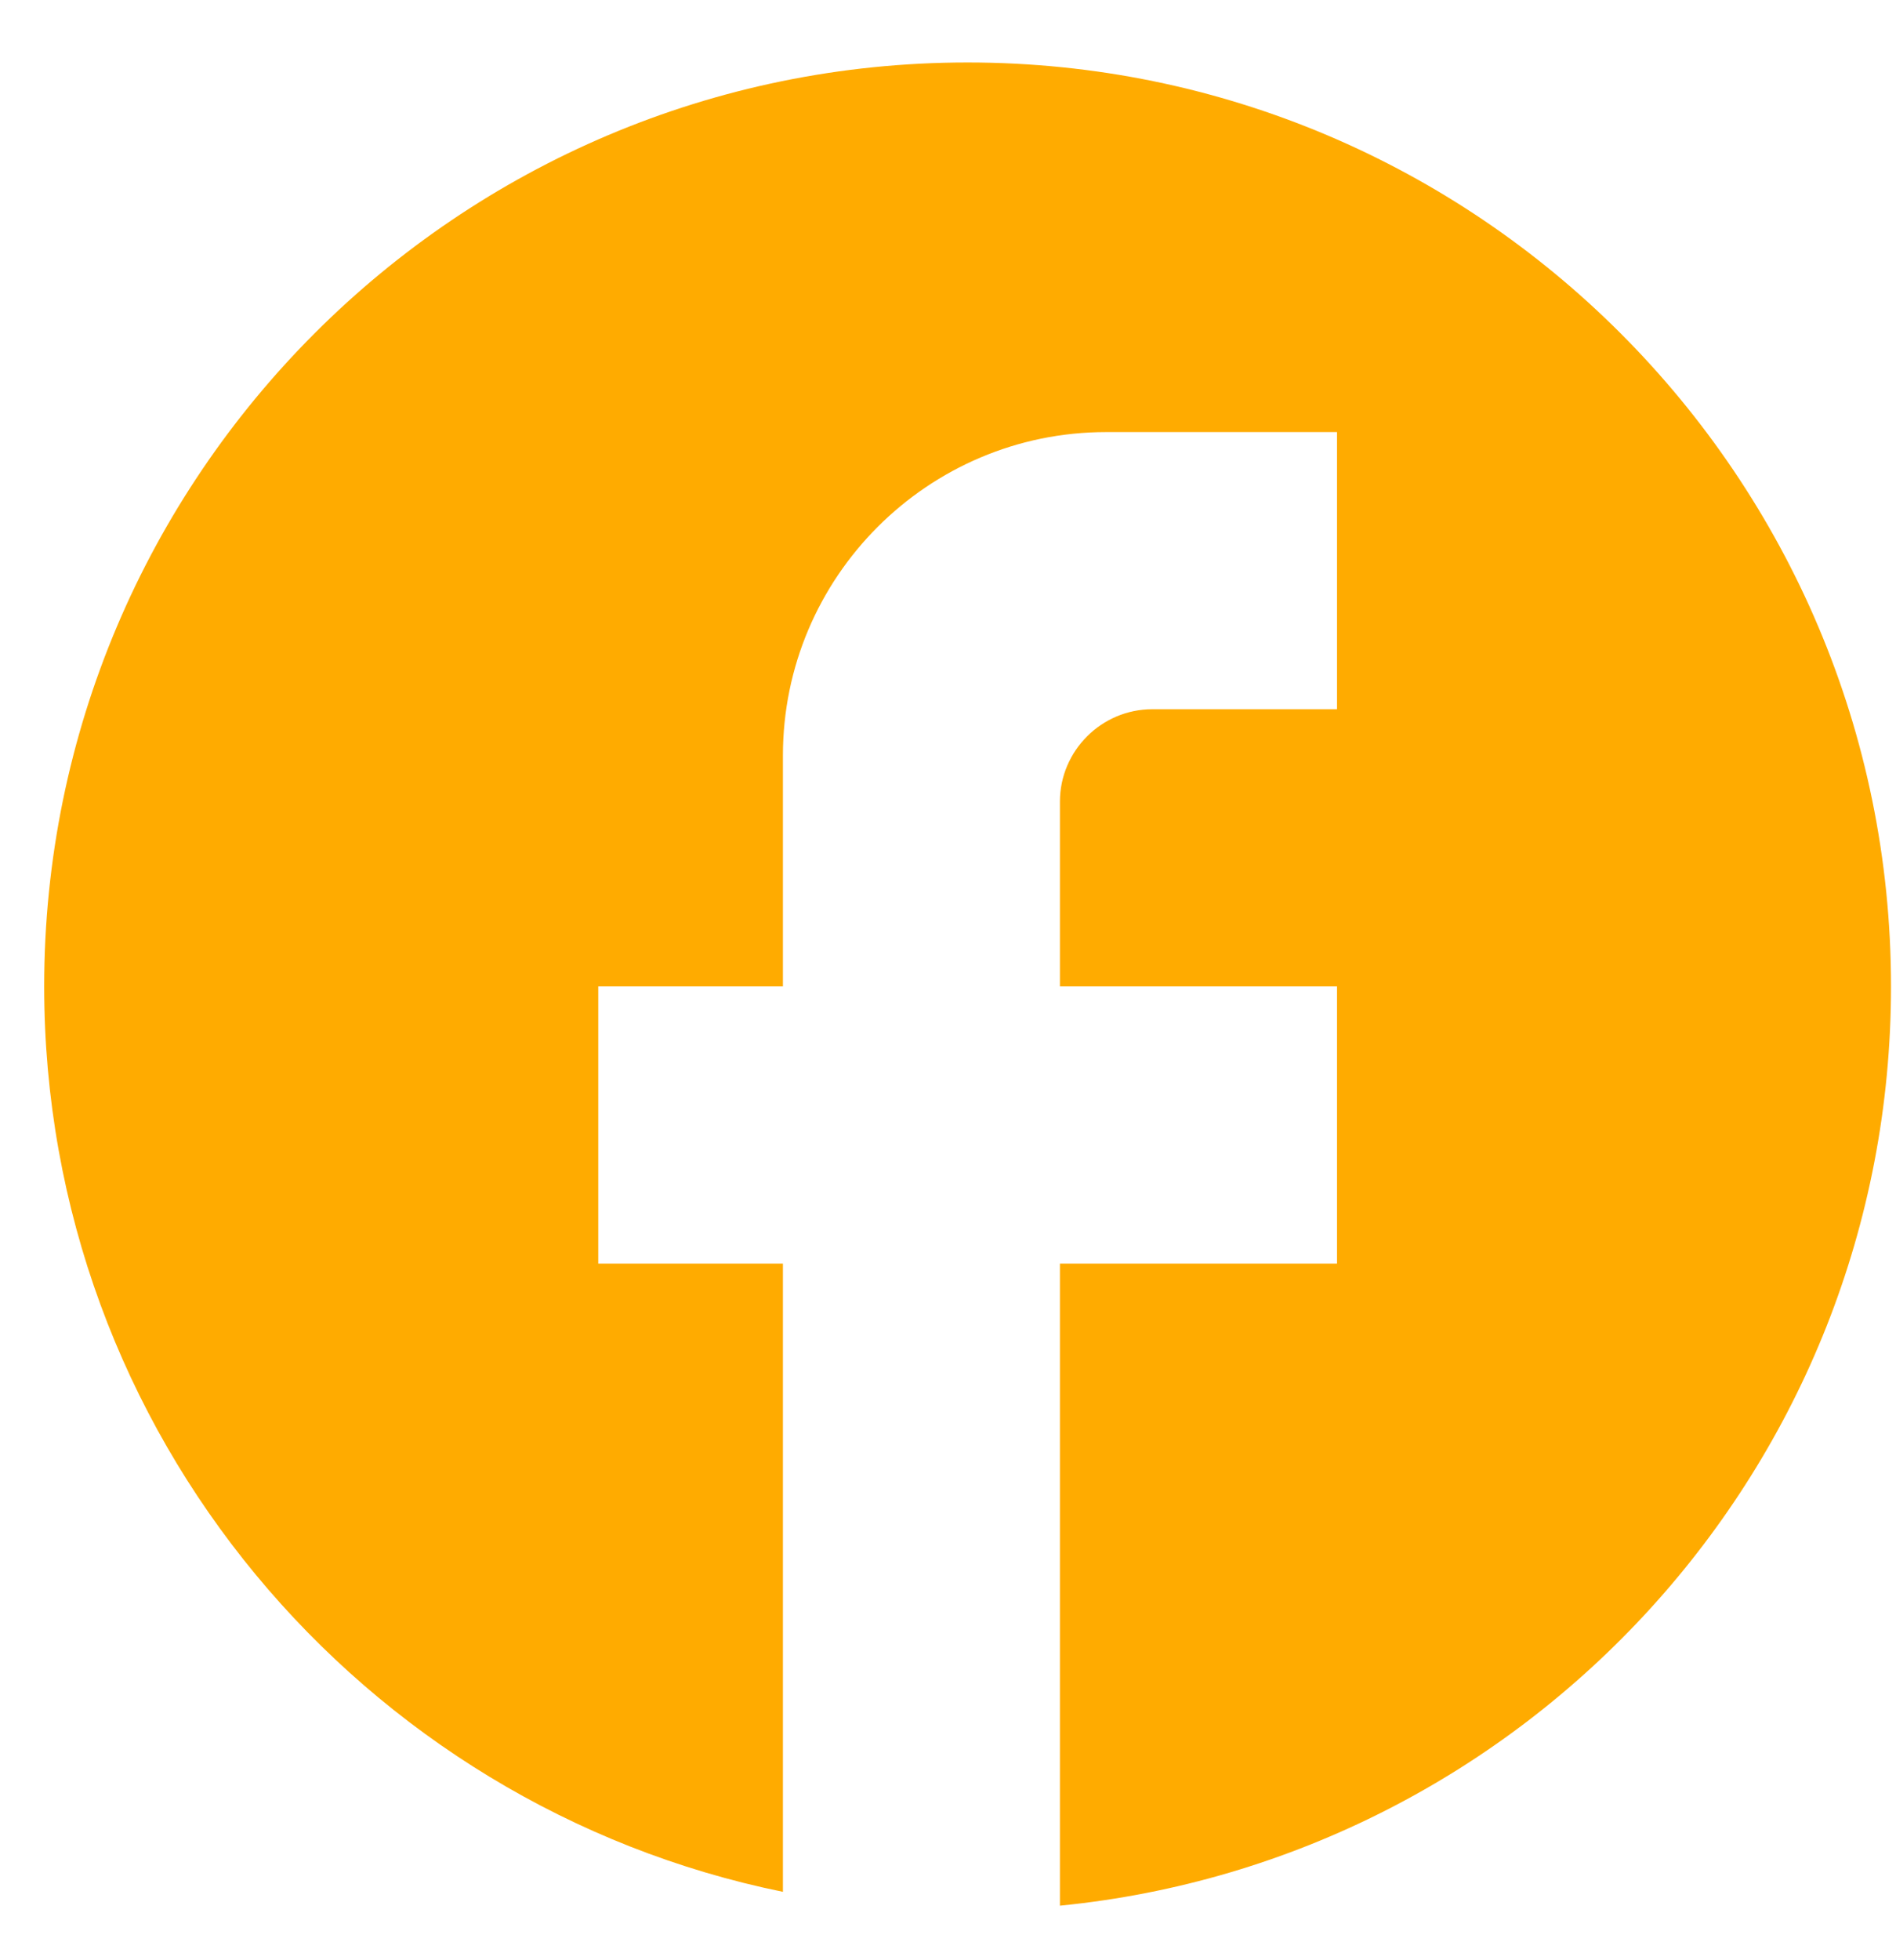 <svg width="30" height="31" viewBox="0 0 30 31" fill="none" xmlns="http://www.w3.org/2000/svg">
<path d="M29.921 15.599C29.921 7.534 23.376 0.988 15.31 0.988C7.245 0.988 0.699 7.534 0.699 15.599C0.699 22.671 5.726 28.559 12.388 29.918V19.983H9.466V15.599H12.388V11.947C12.388 9.127 14.682 6.833 17.502 6.833H21.155V11.216H18.233C17.429 11.216 16.771 11.873 16.771 12.677V15.599H21.155V19.983H16.771V30.137C24.15 29.407 29.921 23.182 29.921 15.599Z" fill="#FFAB00"/>
</svg>
